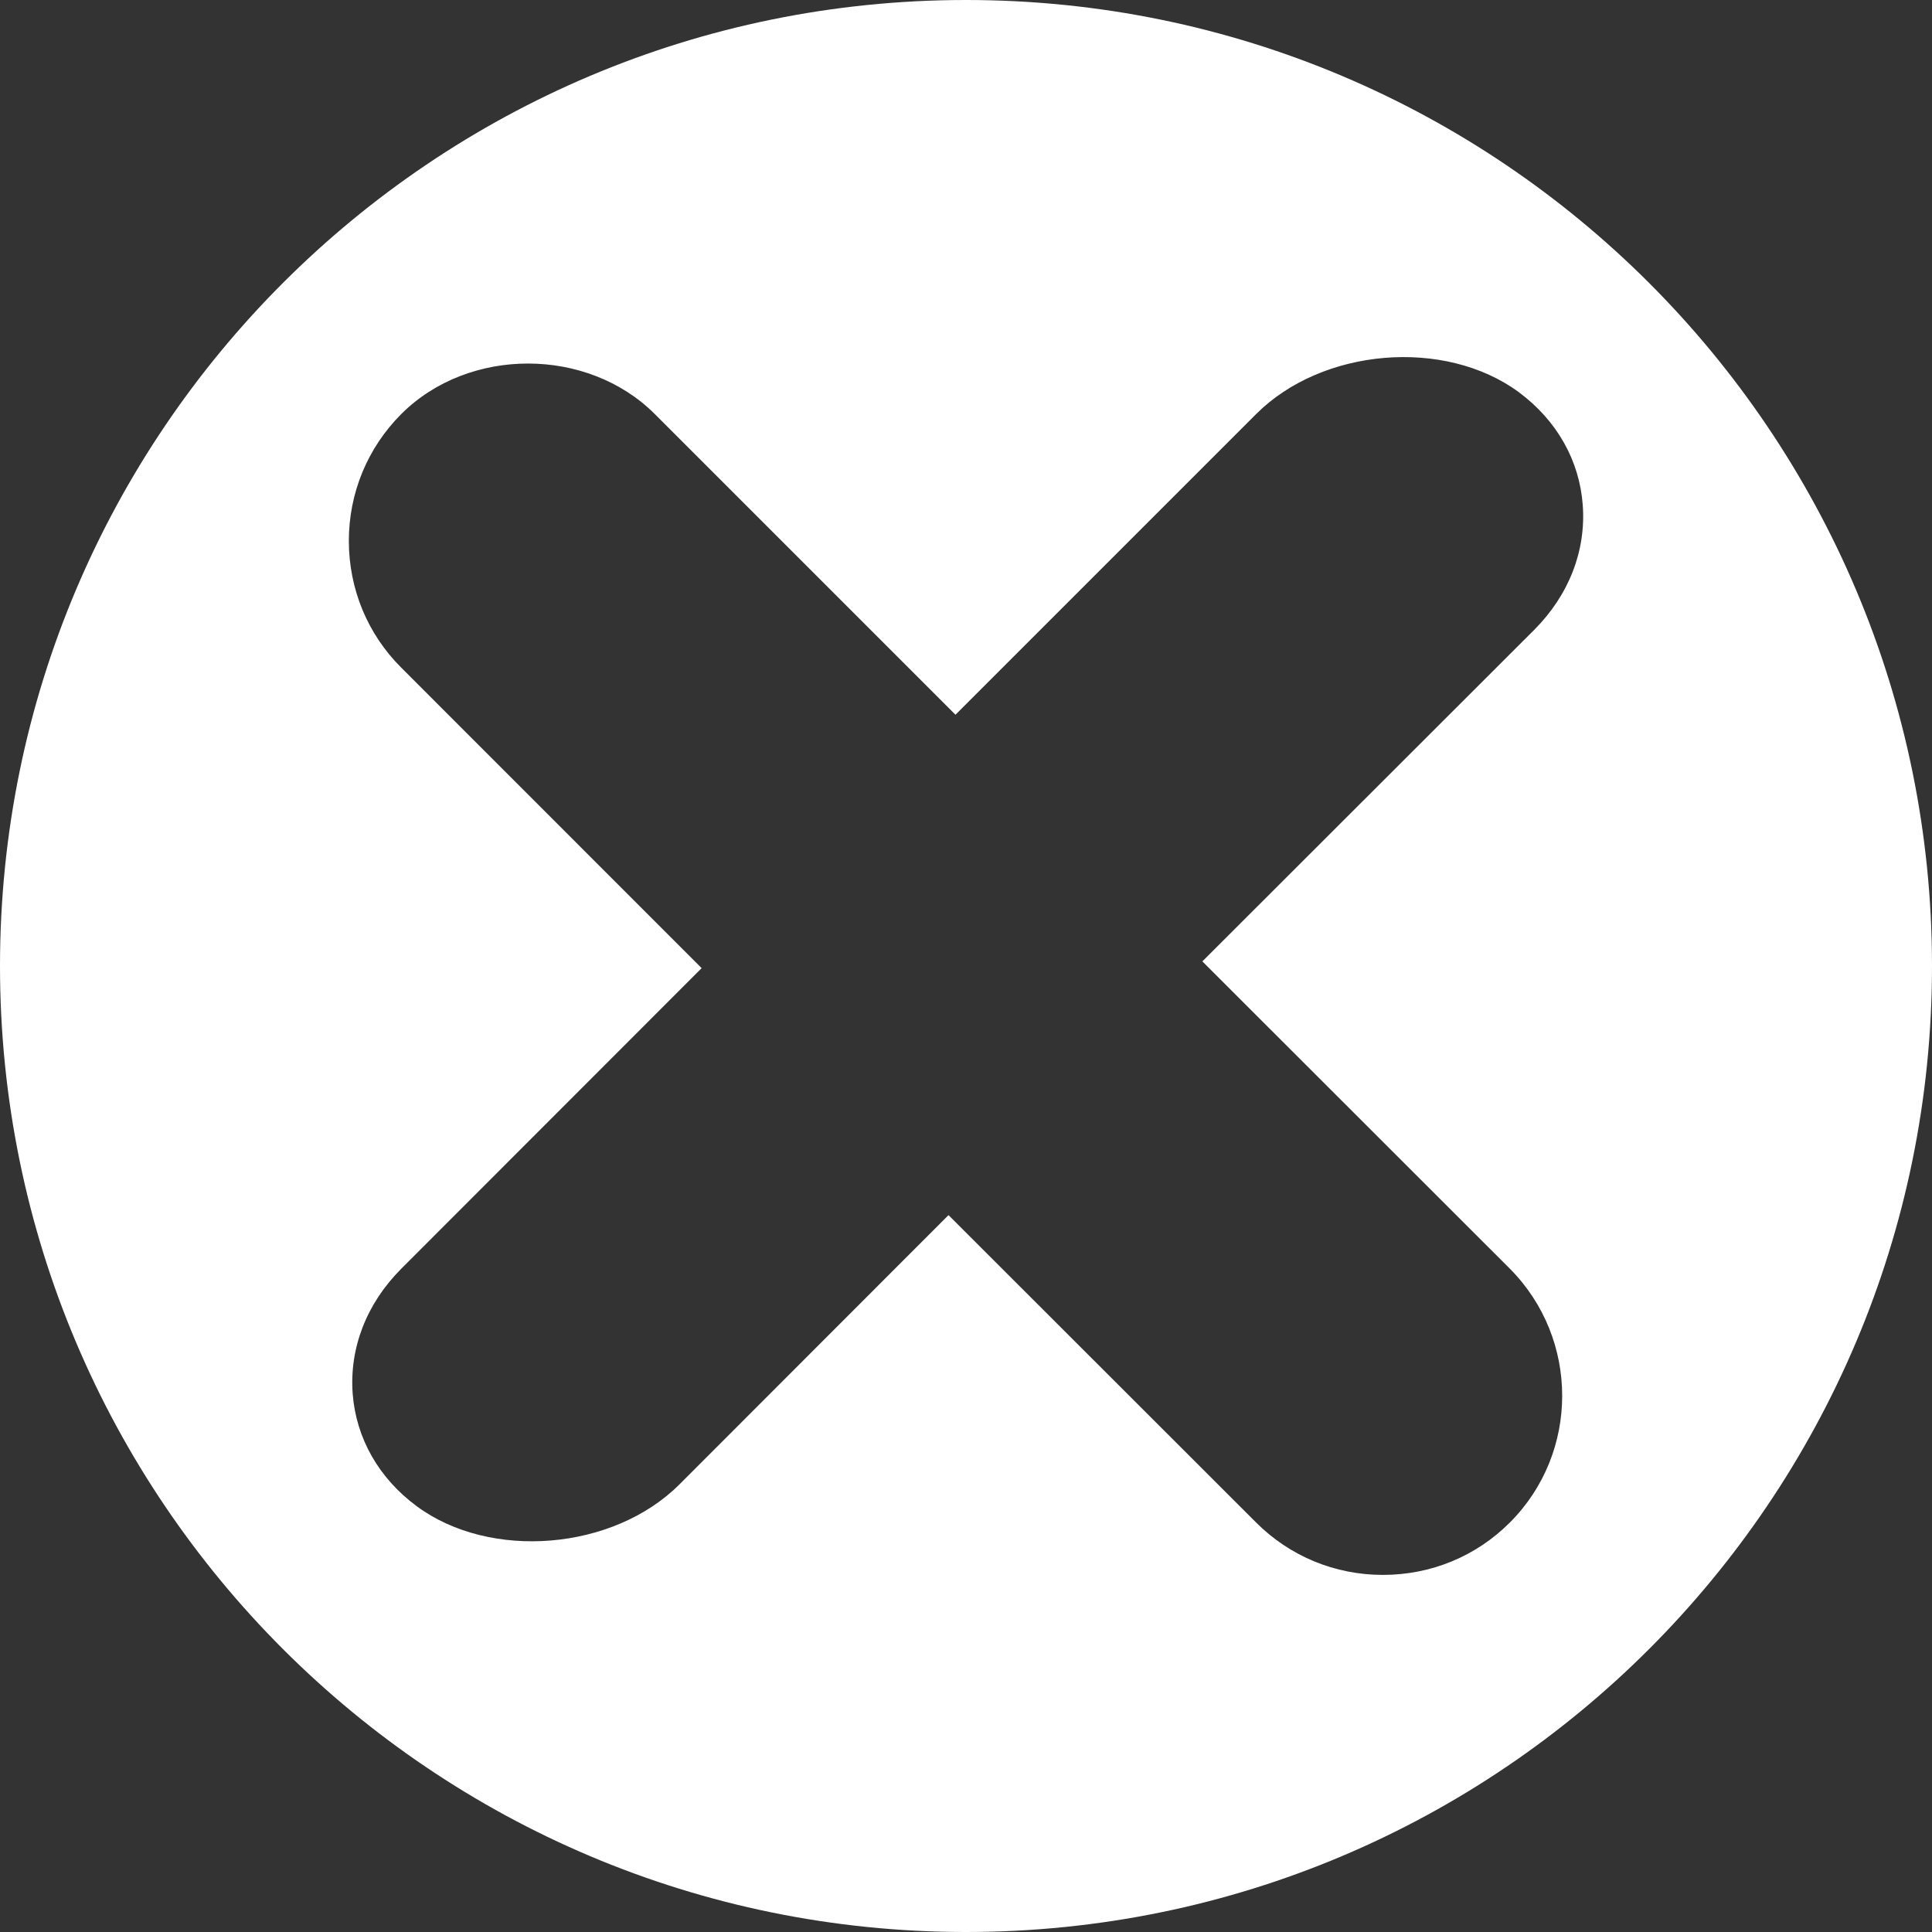 <?xml version="1.0" encoding="iso-8859-1"?>
<!-- Generator: Adobe Illustrator 14.0.0, SVG Export Plug-In . SVG Version: 6.00 Build 43363)  -->
<!DOCTYPE svg PUBLIC "-//W3C//DTD SVG 1.1//EN" "http://www.w3.org/Graphics/SVG/1.1/DTD/svg11.dtd">
<svg version="1.1" id="icon-s-status-presence-offline-layer"
	 xmlns="http://www.w3.org/2000/svg" xmlns:xlink="http://www.w3.org/1999/xlink" x="0px" y="0px" width="18px" height="18px"
	 viewBox="0 0 18 18" style="enable-background:new 0 0 18 18;" xml:space="preserve">
<rect x="0" y="0" width="18" height="18" fill="#333333" stroke="none"/>
<g id="icon-s-status-presence-offline">
	<rect style="fill:none;" width="18" height="18"/>
	<path style="fill:#FFFFFF;" d="M9,0C4.03,0,0,4.029,0,9s4.03,9,9,9c4.971,0,9-4.029,9-9S13.971,0,9,0z M14.067,11.82
		c0.65,0.654,0.65,1.715,0,2.365c-0.313,0.314-0.733,0.488-1.183,0.488c-0.447,0-0.868-0.174-1.183-0.49l-2.864-2.862L6.33,13.83
		c-0.615,0.615-1.762,0.711-2.449,0.202c-0.352-0.261-0.563-0.632-0.595-1.045c-0.032-0.427,0.128-0.841,0.452-1.166l2.799-2.801
		l-2.799-2.8C3.424,5.907,3.251,5.488,3.25,5.041c0-0.448,0.174-0.868,0.488-1.183c0.628-0.628,1.734-0.628,2.363,0l2.801,2.801
		l2.801-2.801c0.616-0.617,1.76-0.712,2.449-0.203c0.353,0.263,0.563,0.634,0.594,1.049c0.032,0.427-0.129,0.84-0.451,1.163
		l-3.093,3.09L14.067,11.82z"/>
</g>
</svg>
